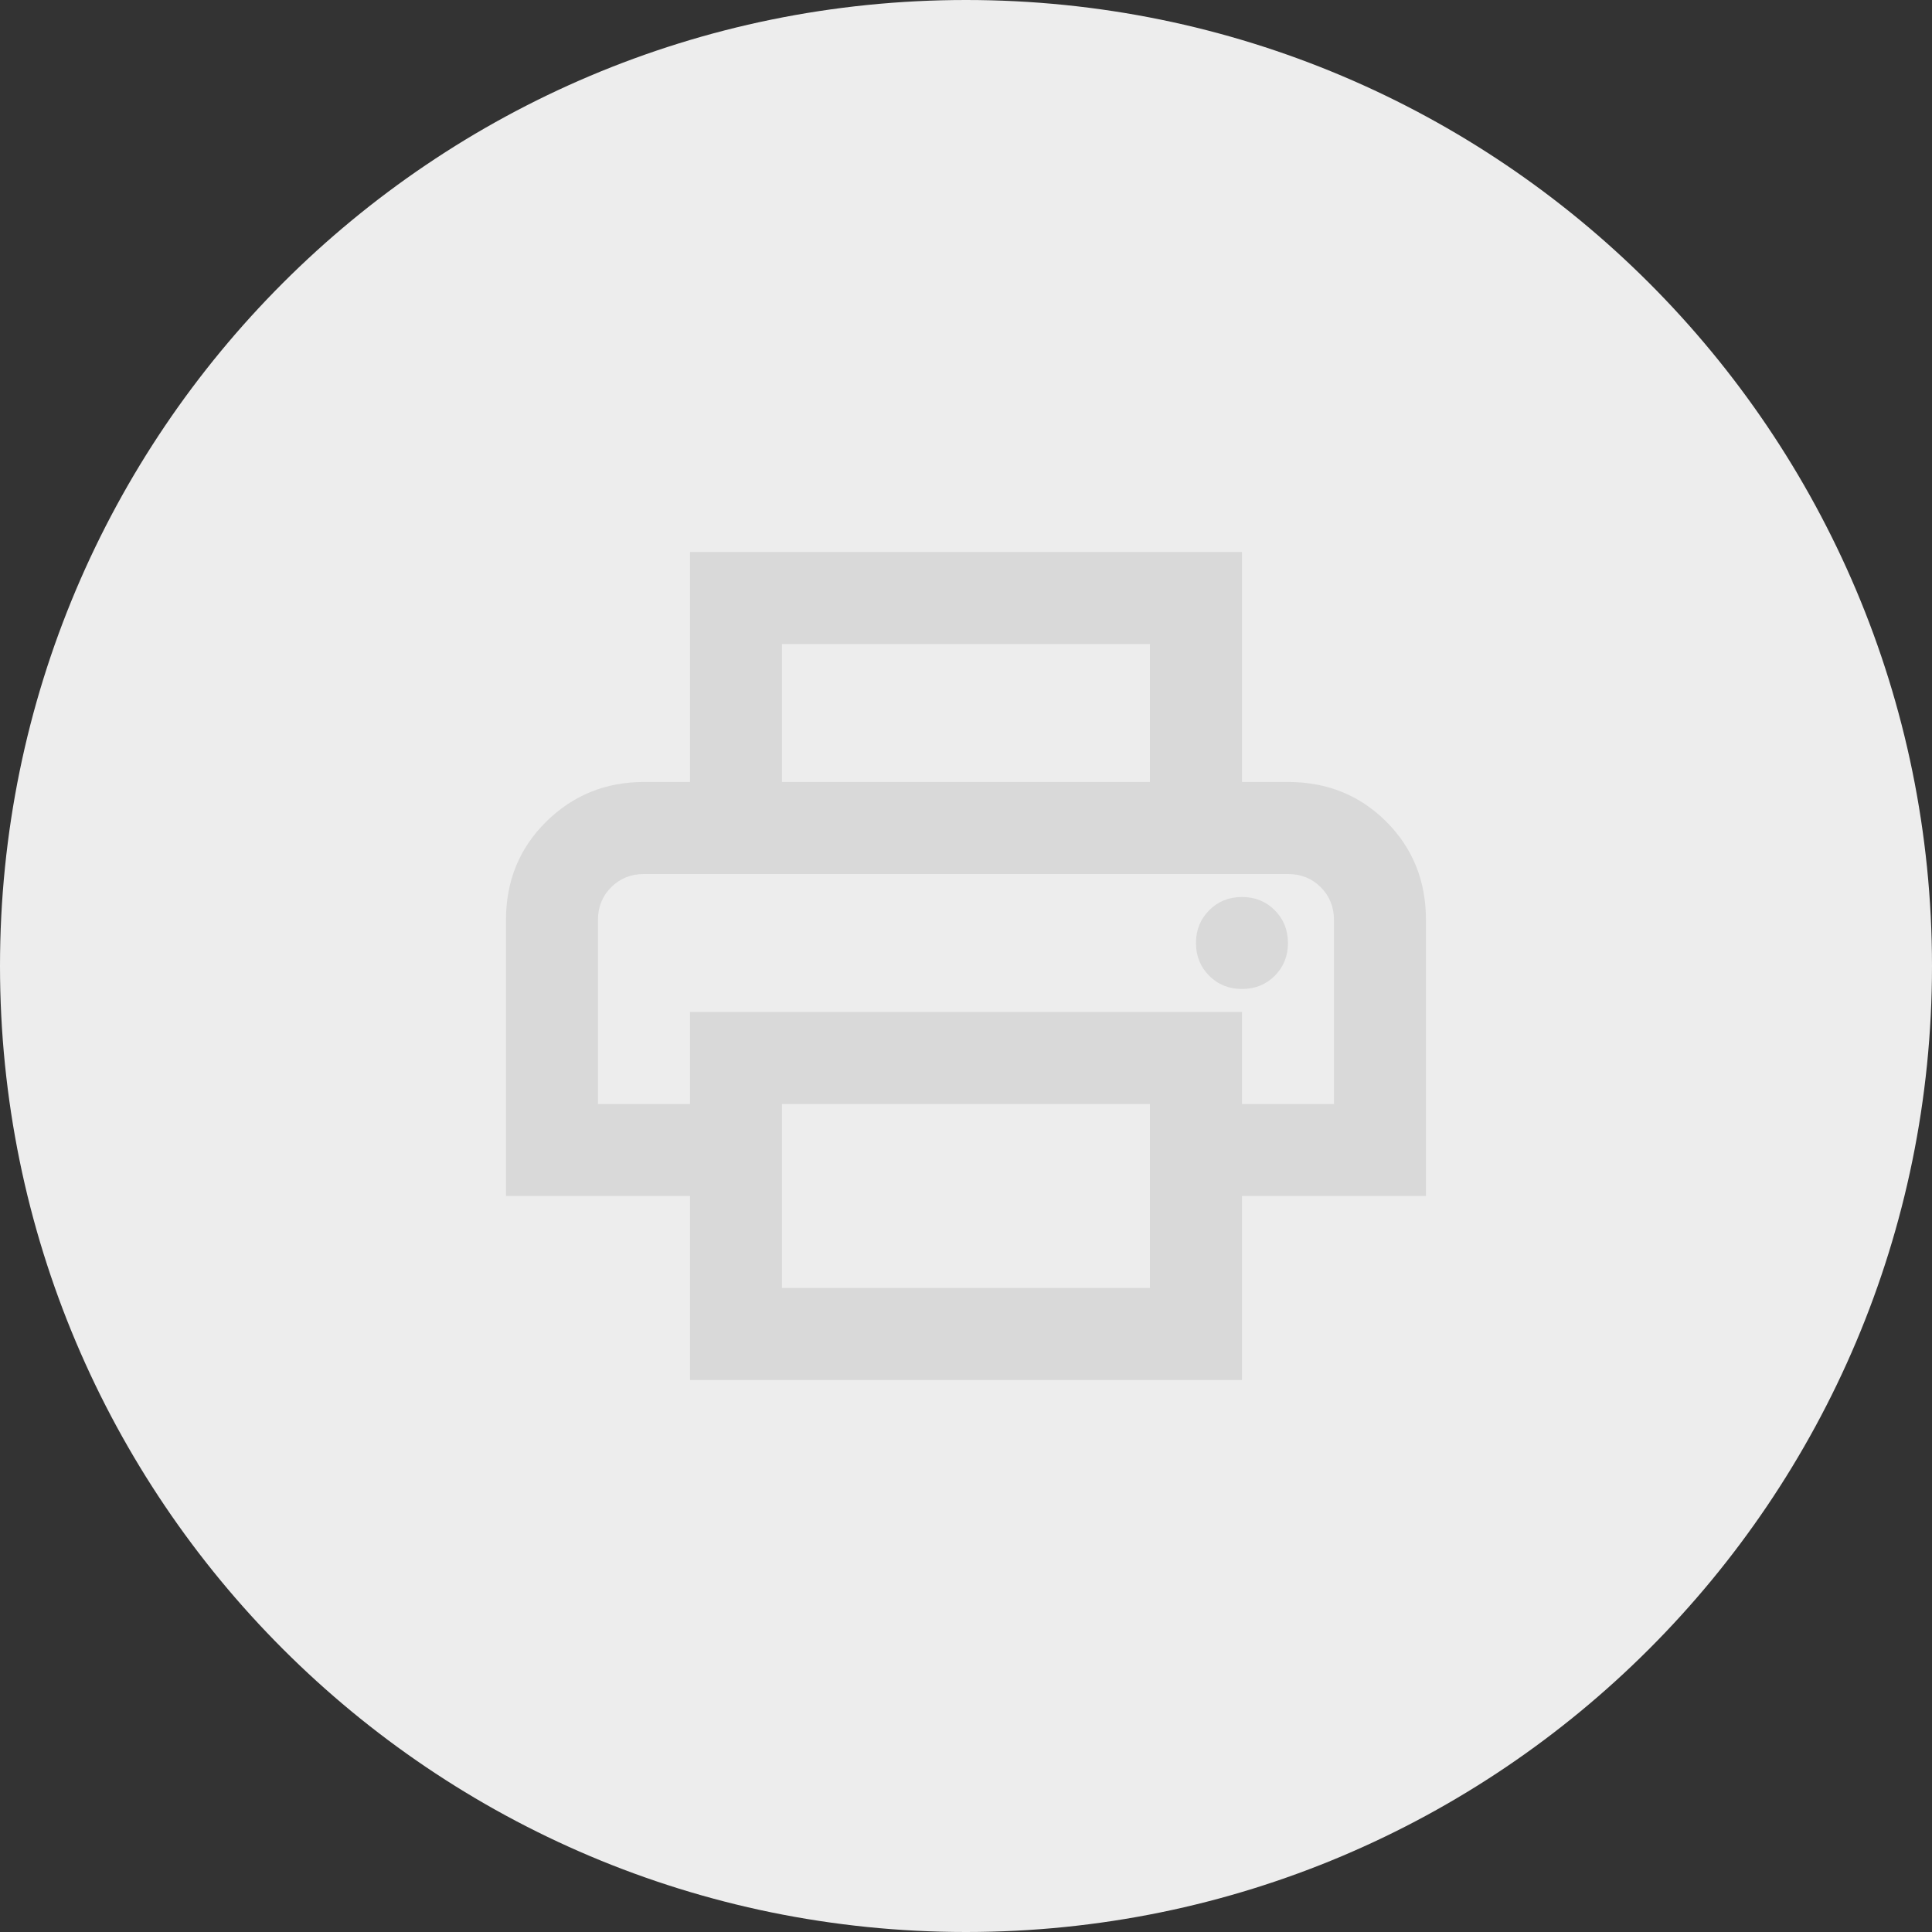 <svg width="28" height="28" viewBox="0 0 28 28" fill="none" xmlns="http://www.w3.org/2000/svg">
<rect x="0" y="0" width="28" height="28" fill="#333333" stroke="none"/>
<path fill-rule="evenodd" clip-rule="evenodd" d="M0 14C0 6.268 6.268 0 14 0C21.732 0 28 6.268 28 14C28 21.732 21.732 28 14 28C6.268 28 0 21.732 0 14Z" fill="#EDEDED"/>
<path d="M16.666 11.333V9.333H11.333V11.333H10V8H18V11.333H16.666ZM18 14.333C18.189 14.333 18.347 14.269 18.475 14.142C18.602 14.014 18.666 13.856 18.666 13.667C18.666 13.478 18.602 13.319 18.475 13.192C18.347 13.064 18.189 13 18 13C17.811 13 17.652 13.064 17.525 13.192C17.397 13.319 17.333 13.478 17.333 13.667C17.333 13.856 17.397 14.014 17.525 14.142C17.652 14.269 17.811 14.333 18 14.333ZM16.666 18.667V16H11.333V18.667H16.666ZM18 20H10V17.333H7.333V13.333C7.333 12.767 7.527 12.292 7.916 11.908C8.305 11.525 8.777 11.333 9.333 11.333H18.666C19.233 11.333 19.708 11.525 20.091 11.908C20.475 12.292 20.666 12.767 20.666 13.333V17.333H18V20ZM19.333 16V13.333C19.333 13.144 19.269 12.986 19.141 12.858C19.014 12.731 18.855 12.667 18.666 12.667H9.333C9.144 12.667 8.986 12.731 8.858 12.858C8.73 12.986 8.666 13.144 8.666 13.333V16H10V14.667H18V16H19.333Z" fill="#D9D9D9"/>
</svg>
